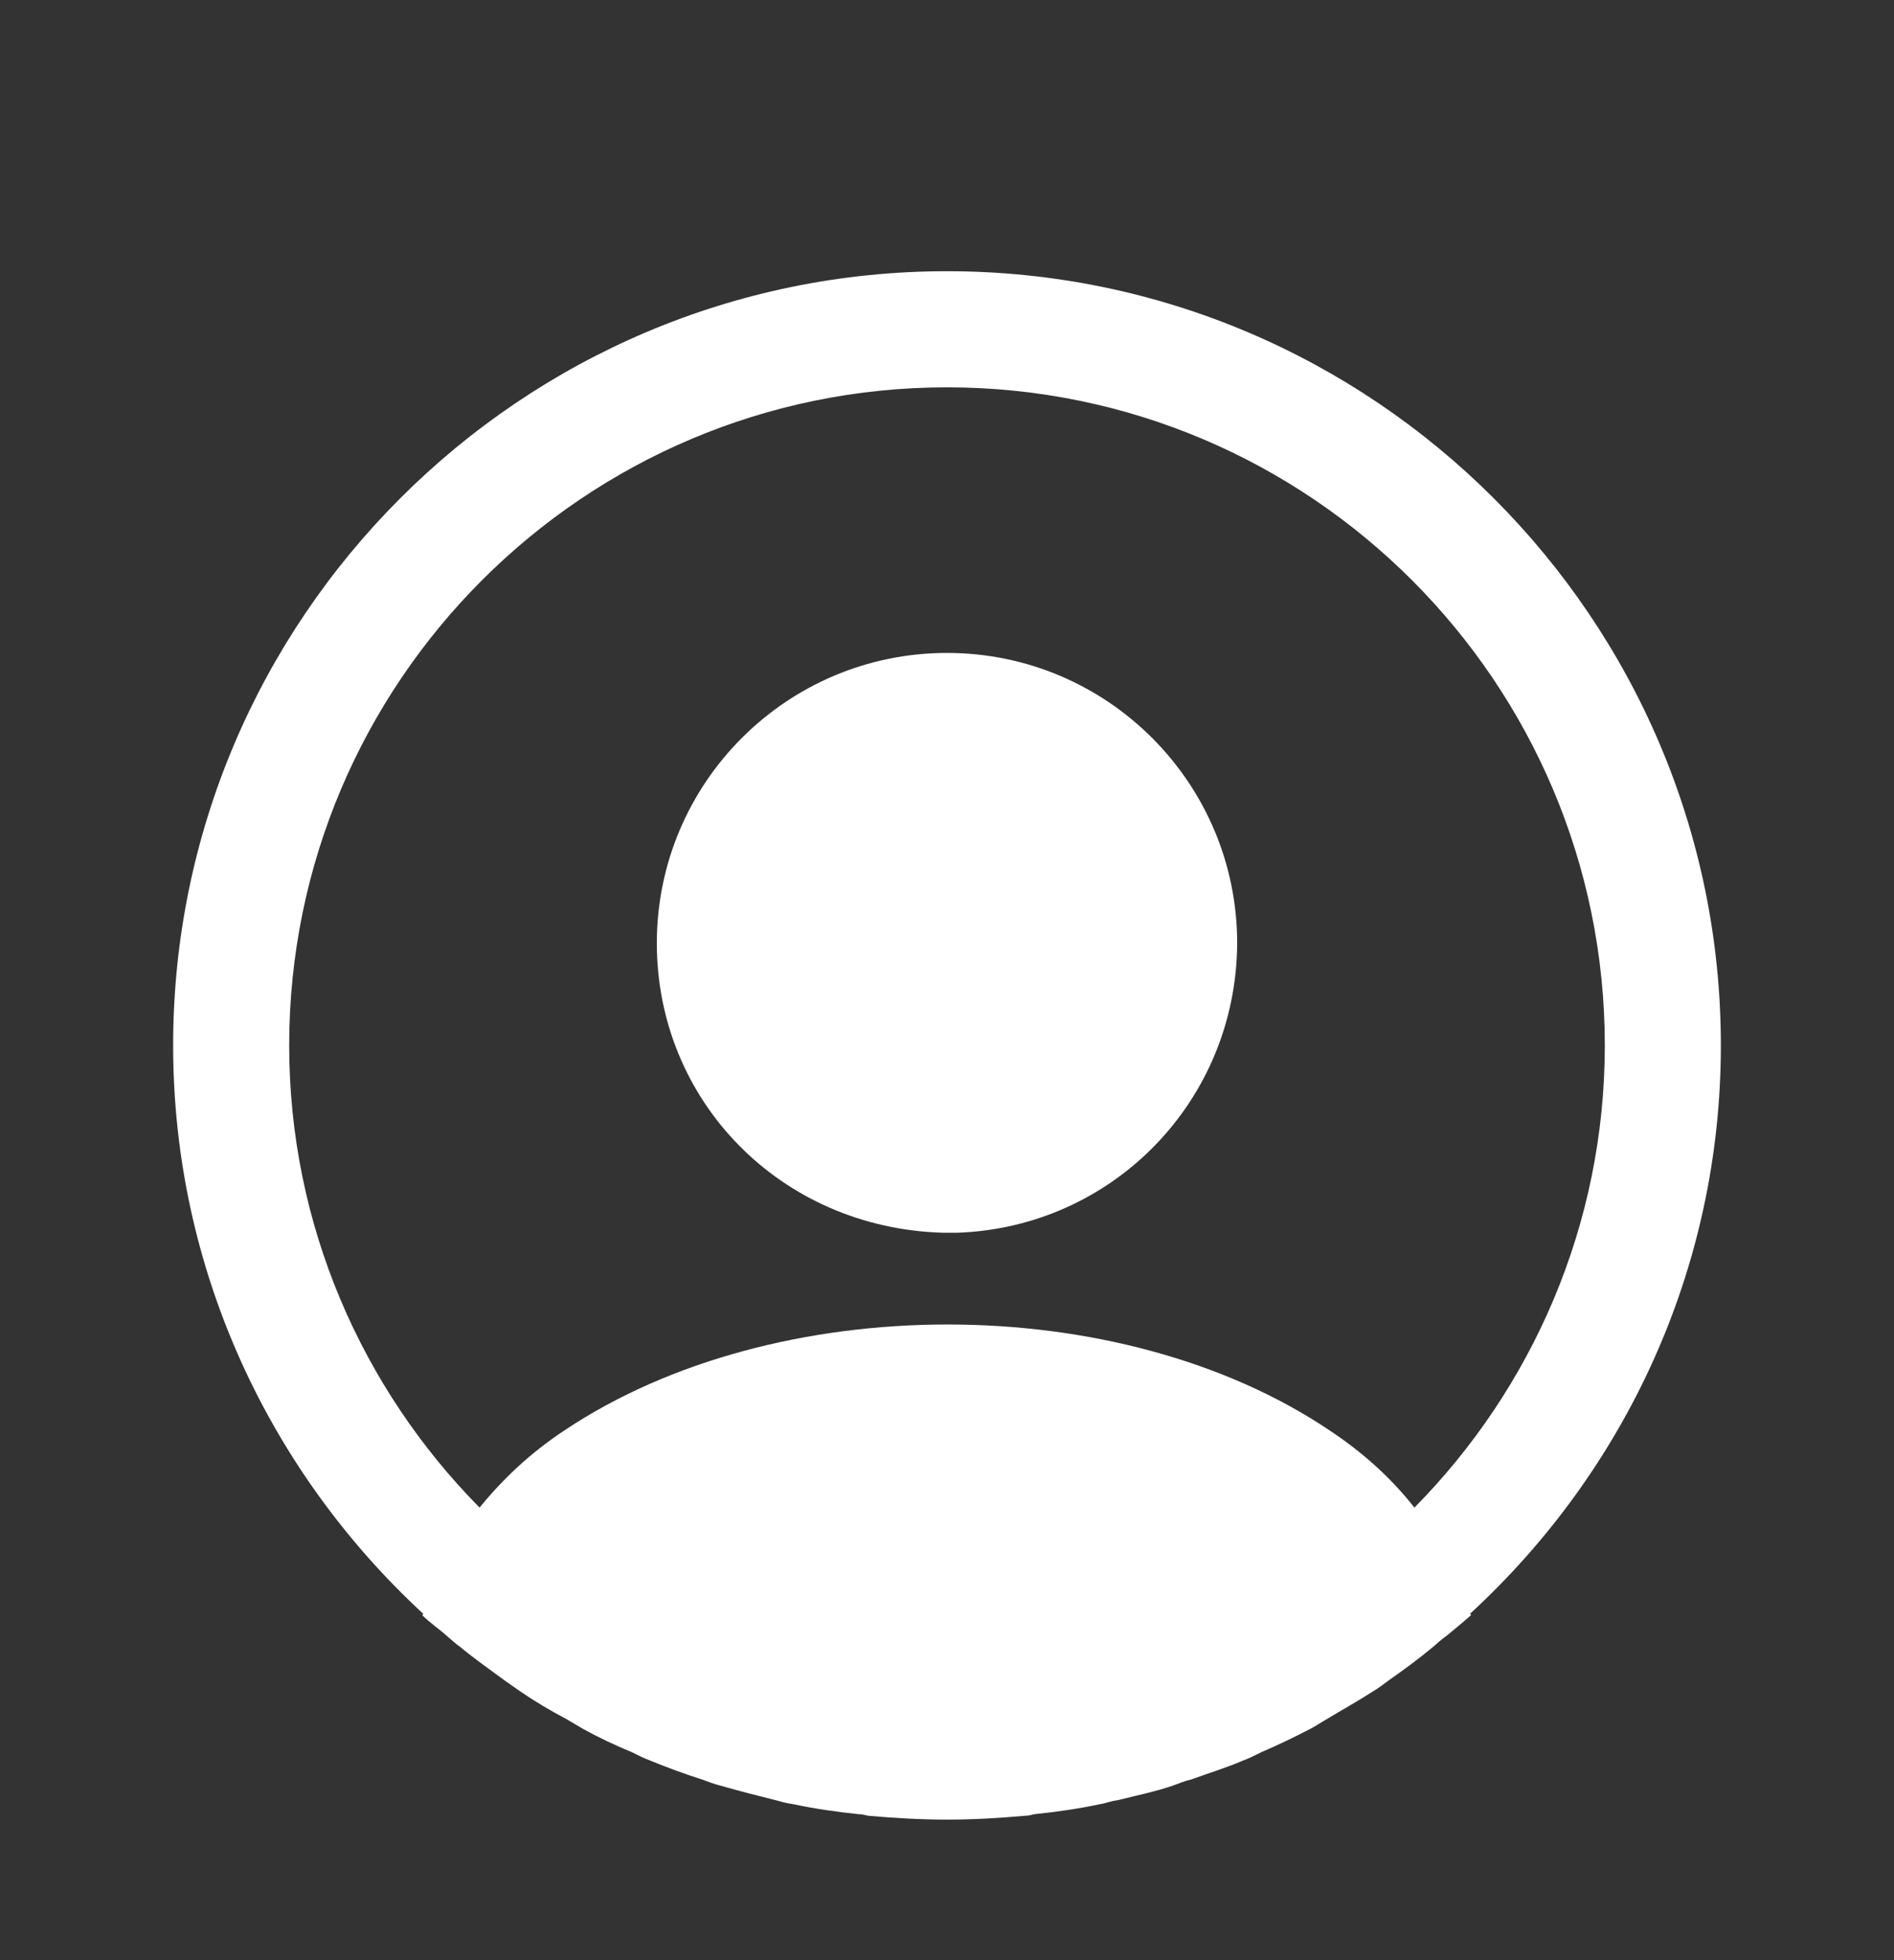 <svg width="29" height="30" viewBox="0 0 29 30" fill="none" xmlns="http://www.w3.org/2000/svg">
<rect x="0" y="0" width="29" height="30" fill="#333333" stroke="none"/>
<path d="M26.349 16C26.349 9.471 21.029 4.151 14.5 4.151C7.971 4.151 2.651 9.471 2.651 16C2.651 19.436 4.132 22.529 6.478 24.697C6.478 24.709 6.478 24.709 6.466 24.721C6.585 24.839 6.727 24.934 6.846 25.041C6.917 25.1 6.976 25.159 7.047 25.207C7.26 25.384 7.497 25.55 7.722 25.716C7.805 25.775 7.876 25.823 7.959 25.882C8.184 26.036 8.421 26.178 8.67 26.309C8.753 26.356 8.848 26.415 8.931 26.463C9.168 26.593 9.417 26.711 9.677 26.818C9.772 26.866 9.867 26.913 9.962 26.948C10.223 27.055 10.483 27.15 10.744 27.233C10.839 27.268 10.933 27.304 11.028 27.328C11.313 27.41 11.597 27.482 11.881 27.553C11.964 27.576 12.047 27.6 12.142 27.612C12.474 27.683 12.806 27.73 13.149 27.766C13.197 27.766 13.244 27.778 13.291 27.79C13.694 27.825 14.097 27.849 14.5 27.849C14.903 27.849 15.306 27.825 15.697 27.79C15.744 27.79 15.791 27.778 15.839 27.766C16.183 27.73 16.514 27.683 16.846 27.612C16.929 27.6 17.012 27.564 17.107 27.553C17.391 27.482 17.687 27.422 17.96 27.328C18.055 27.292 18.149 27.256 18.244 27.233C18.505 27.138 18.777 27.055 19.026 26.948C19.121 26.913 19.216 26.866 19.311 26.818C19.559 26.711 19.808 26.593 20.057 26.463C20.152 26.415 20.235 26.356 20.318 26.309C20.555 26.166 20.792 26.036 21.029 25.882C21.112 25.835 21.183 25.775 21.266 25.716C21.503 25.55 21.728 25.384 21.941 25.207C22.012 25.147 22.072 25.088 22.143 25.041C22.273 24.934 22.403 24.827 22.522 24.721C22.522 24.709 22.522 24.709 22.51 24.697C24.868 22.529 26.349 19.436 26.349 16ZM20.353 21.889C17.142 19.732 11.881 19.732 8.647 21.889C8.125 22.233 7.699 22.635 7.343 23.074C5.542 21.249 4.428 18.749 4.428 16C4.428 10.443 8.943 5.928 14.5 5.928C20.057 5.928 24.572 10.443 24.572 16C24.572 18.749 23.458 21.249 21.657 23.074C21.313 22.635 20.875 22.233 20.353 21.889Z" fill="white"/>
<path d="M14.5 9.993C12.047 9.993 10.057 11.983 10.057 14.436C10.057 16.841 11.941 18.796 14.441 18.867C14.476 18.867 14.524 18.867 14.547 18.867C14.571 18.867 14.607 18.867 14.63 18.867C14.642 18.867 14.654 18.867 14.654 18.867C17.047 18.785 18.931 16.841 18.943 14.436C18.943 11.983 16.953 9.993 14.5 9.993Z" fill="white"/>
</svg>

